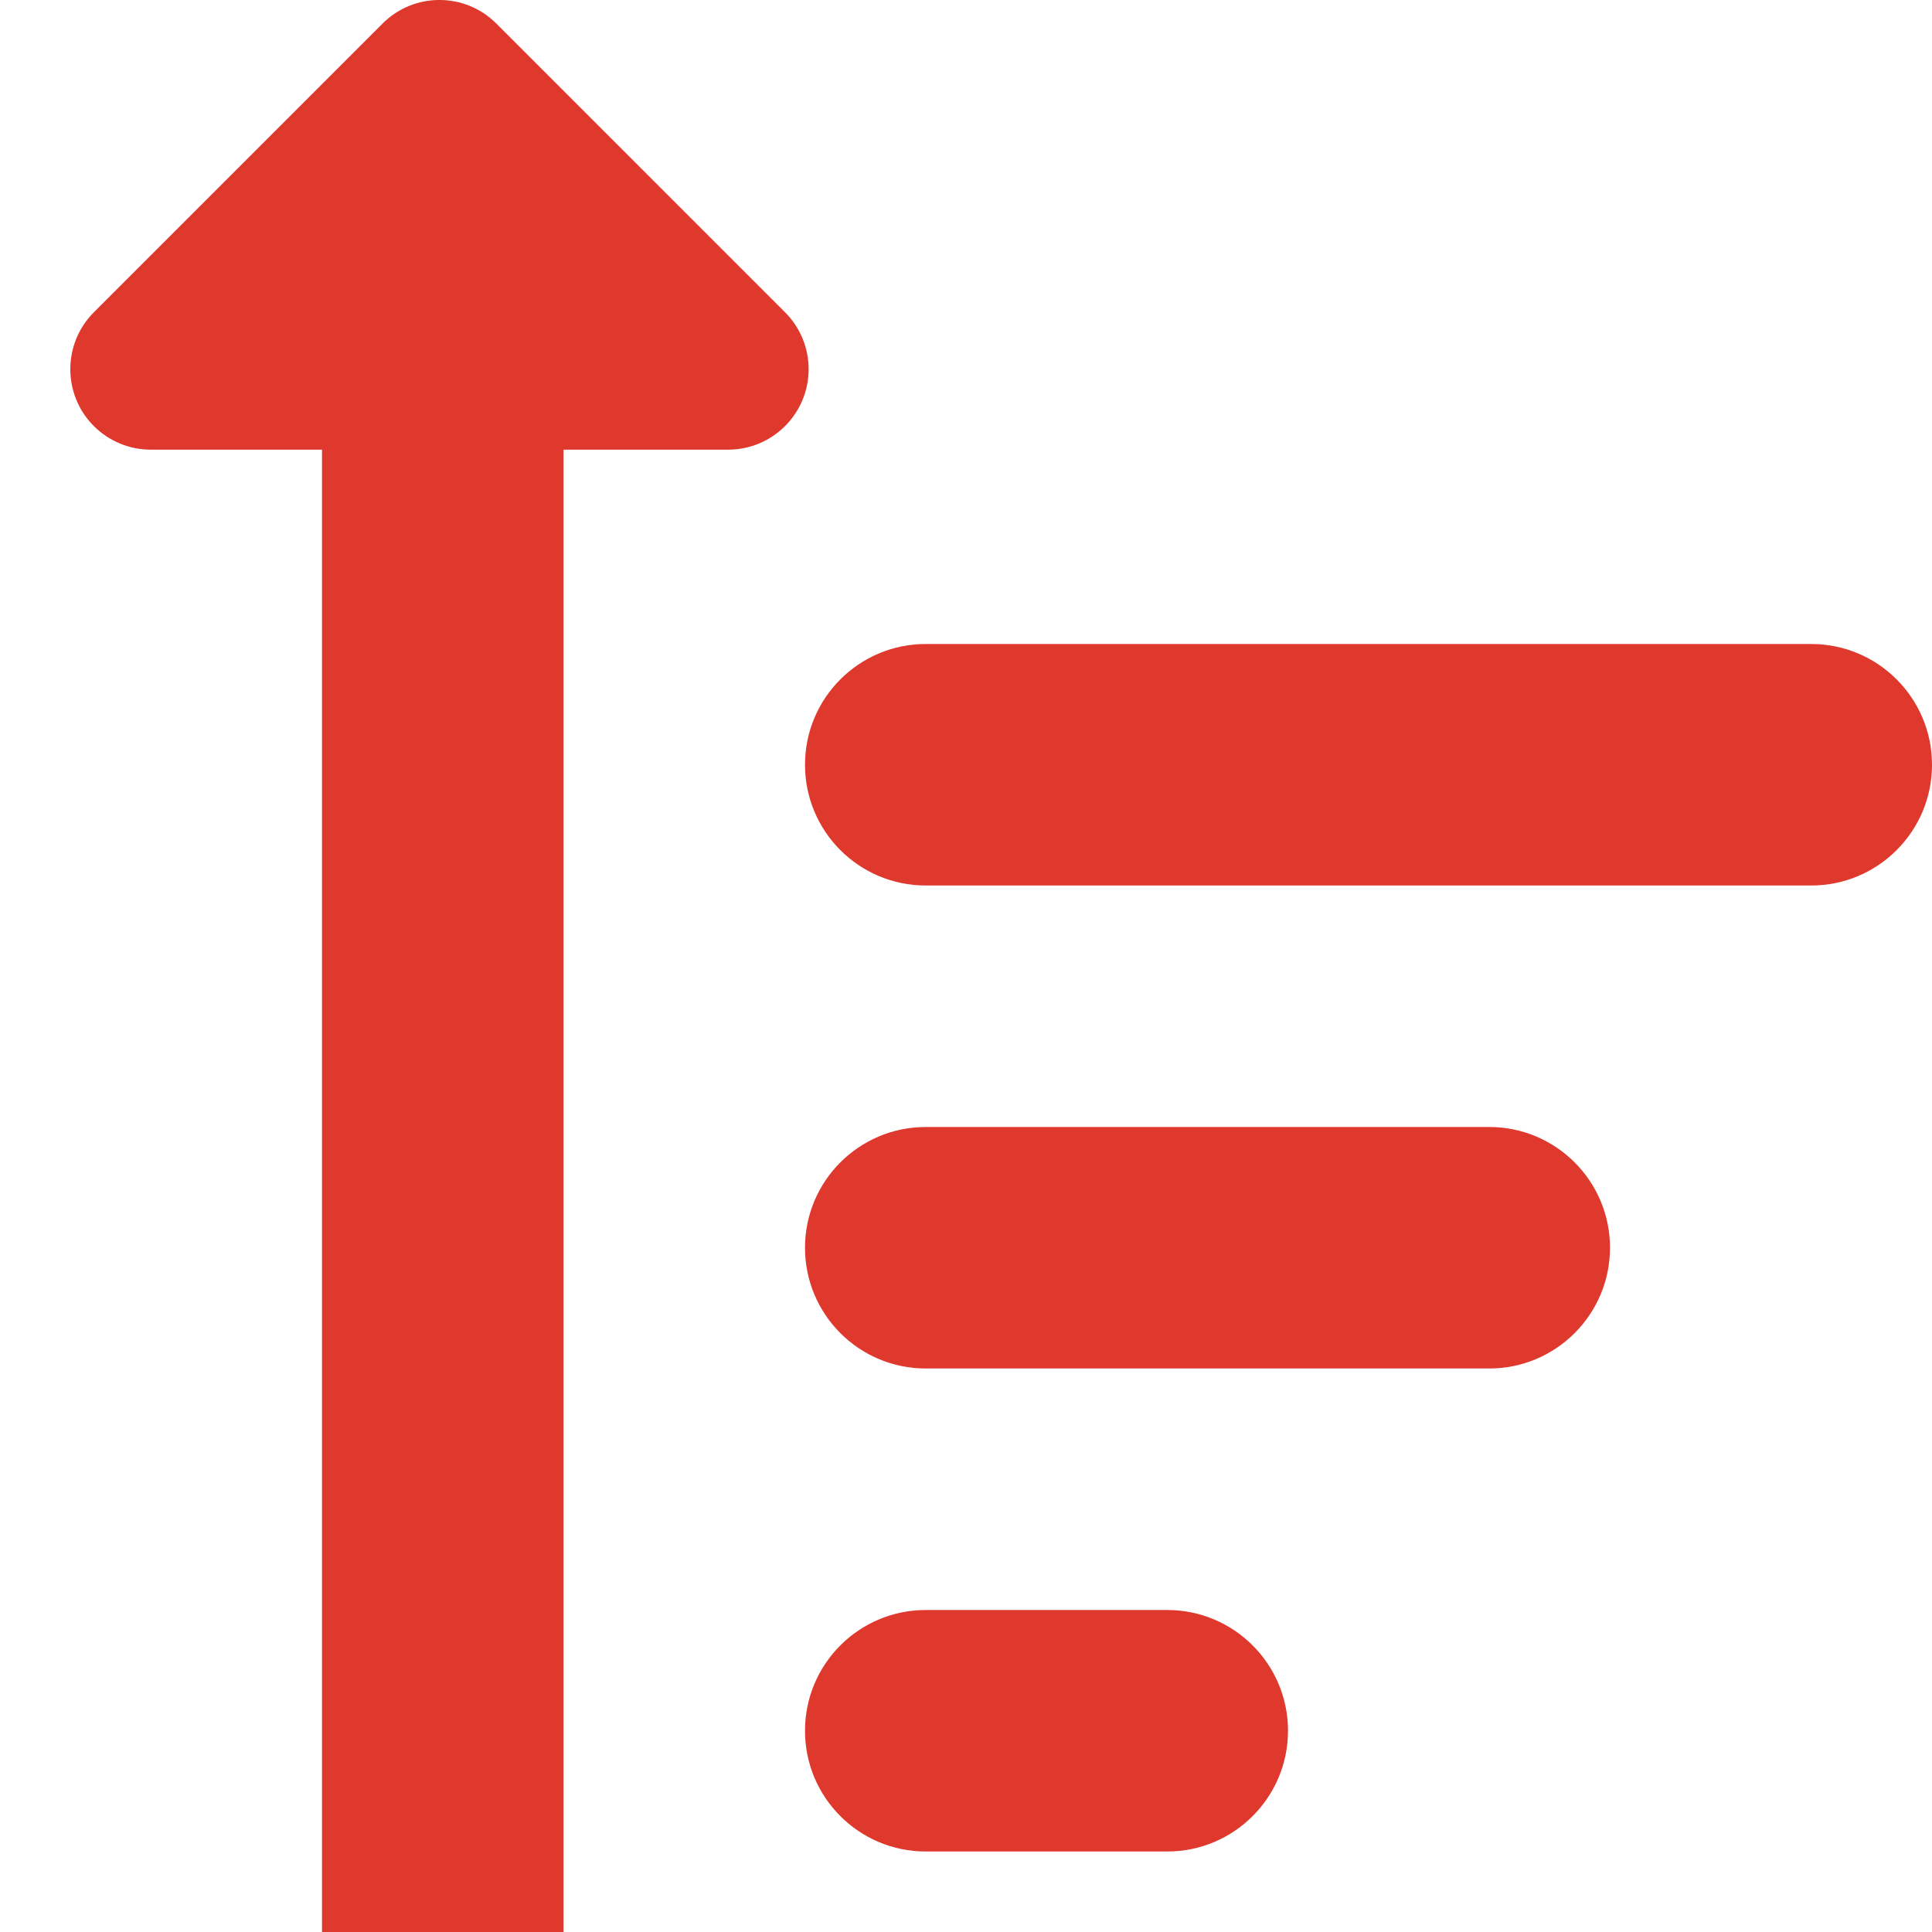 <svg width="24" height="24" viewBox="0 0 24 24" fill="none" xmlns="http://www.w3.org/2000/svg">
<g clip-path="url(#clip0_1_311)">
<path d="M22.5 8H11.5C10.671 8 10 8.672 10 9.5C10 10.328 10.671 11 11.5 11H22.5C23.328 11 24 10.328 24 9.5C24 8.672 23.328 8 22.5 8Z" fill="#DF382D"/>
<path d="M18.5 14H11.5C10.671 14 10 14.672 10 15.5C10 16.328 10.671 17 11.5 17H18.5C19.328 17 20 16.328 20 15.5C20 14.672 19.328 14 18.5 14Z" fill="#DF382D"/>
<path d="M14.5 20H11.5C10.671 20 10 20.672 10 21.5C10 22.328 10.671 23 11.5 23H14.5C15.328 23 16 22.328 16 21.5C16 20.672 15.328 20 14.5 20Z" fill="#DF382D"/>
<path d="M9.752 3.879L6.166 0.293C5.775 -0.098 5.142 -0.098 4.752 0.293L1.166 3.879C0.776 4.27 0.776 4.903 1.166 5.293C1.353 5.48 1.608 5.586 1.873 5.586H4V25.229C4 26.057 4.671 26.729 5.5 26.729C6.329 26.729 7 26.057 7 25.229V5.586H9.045C9.597 5.586 10.045 5.138 10.045 4.586C10.045 4.321 9.94 4.067 9.752 3.879Z" fill="#DF382D"/>
</g>
<defs>
<clipPath id="clip0_1_311">
<rect width="24" height="24" fill="white"/>
</clipPath>
</defs>
</svg>
